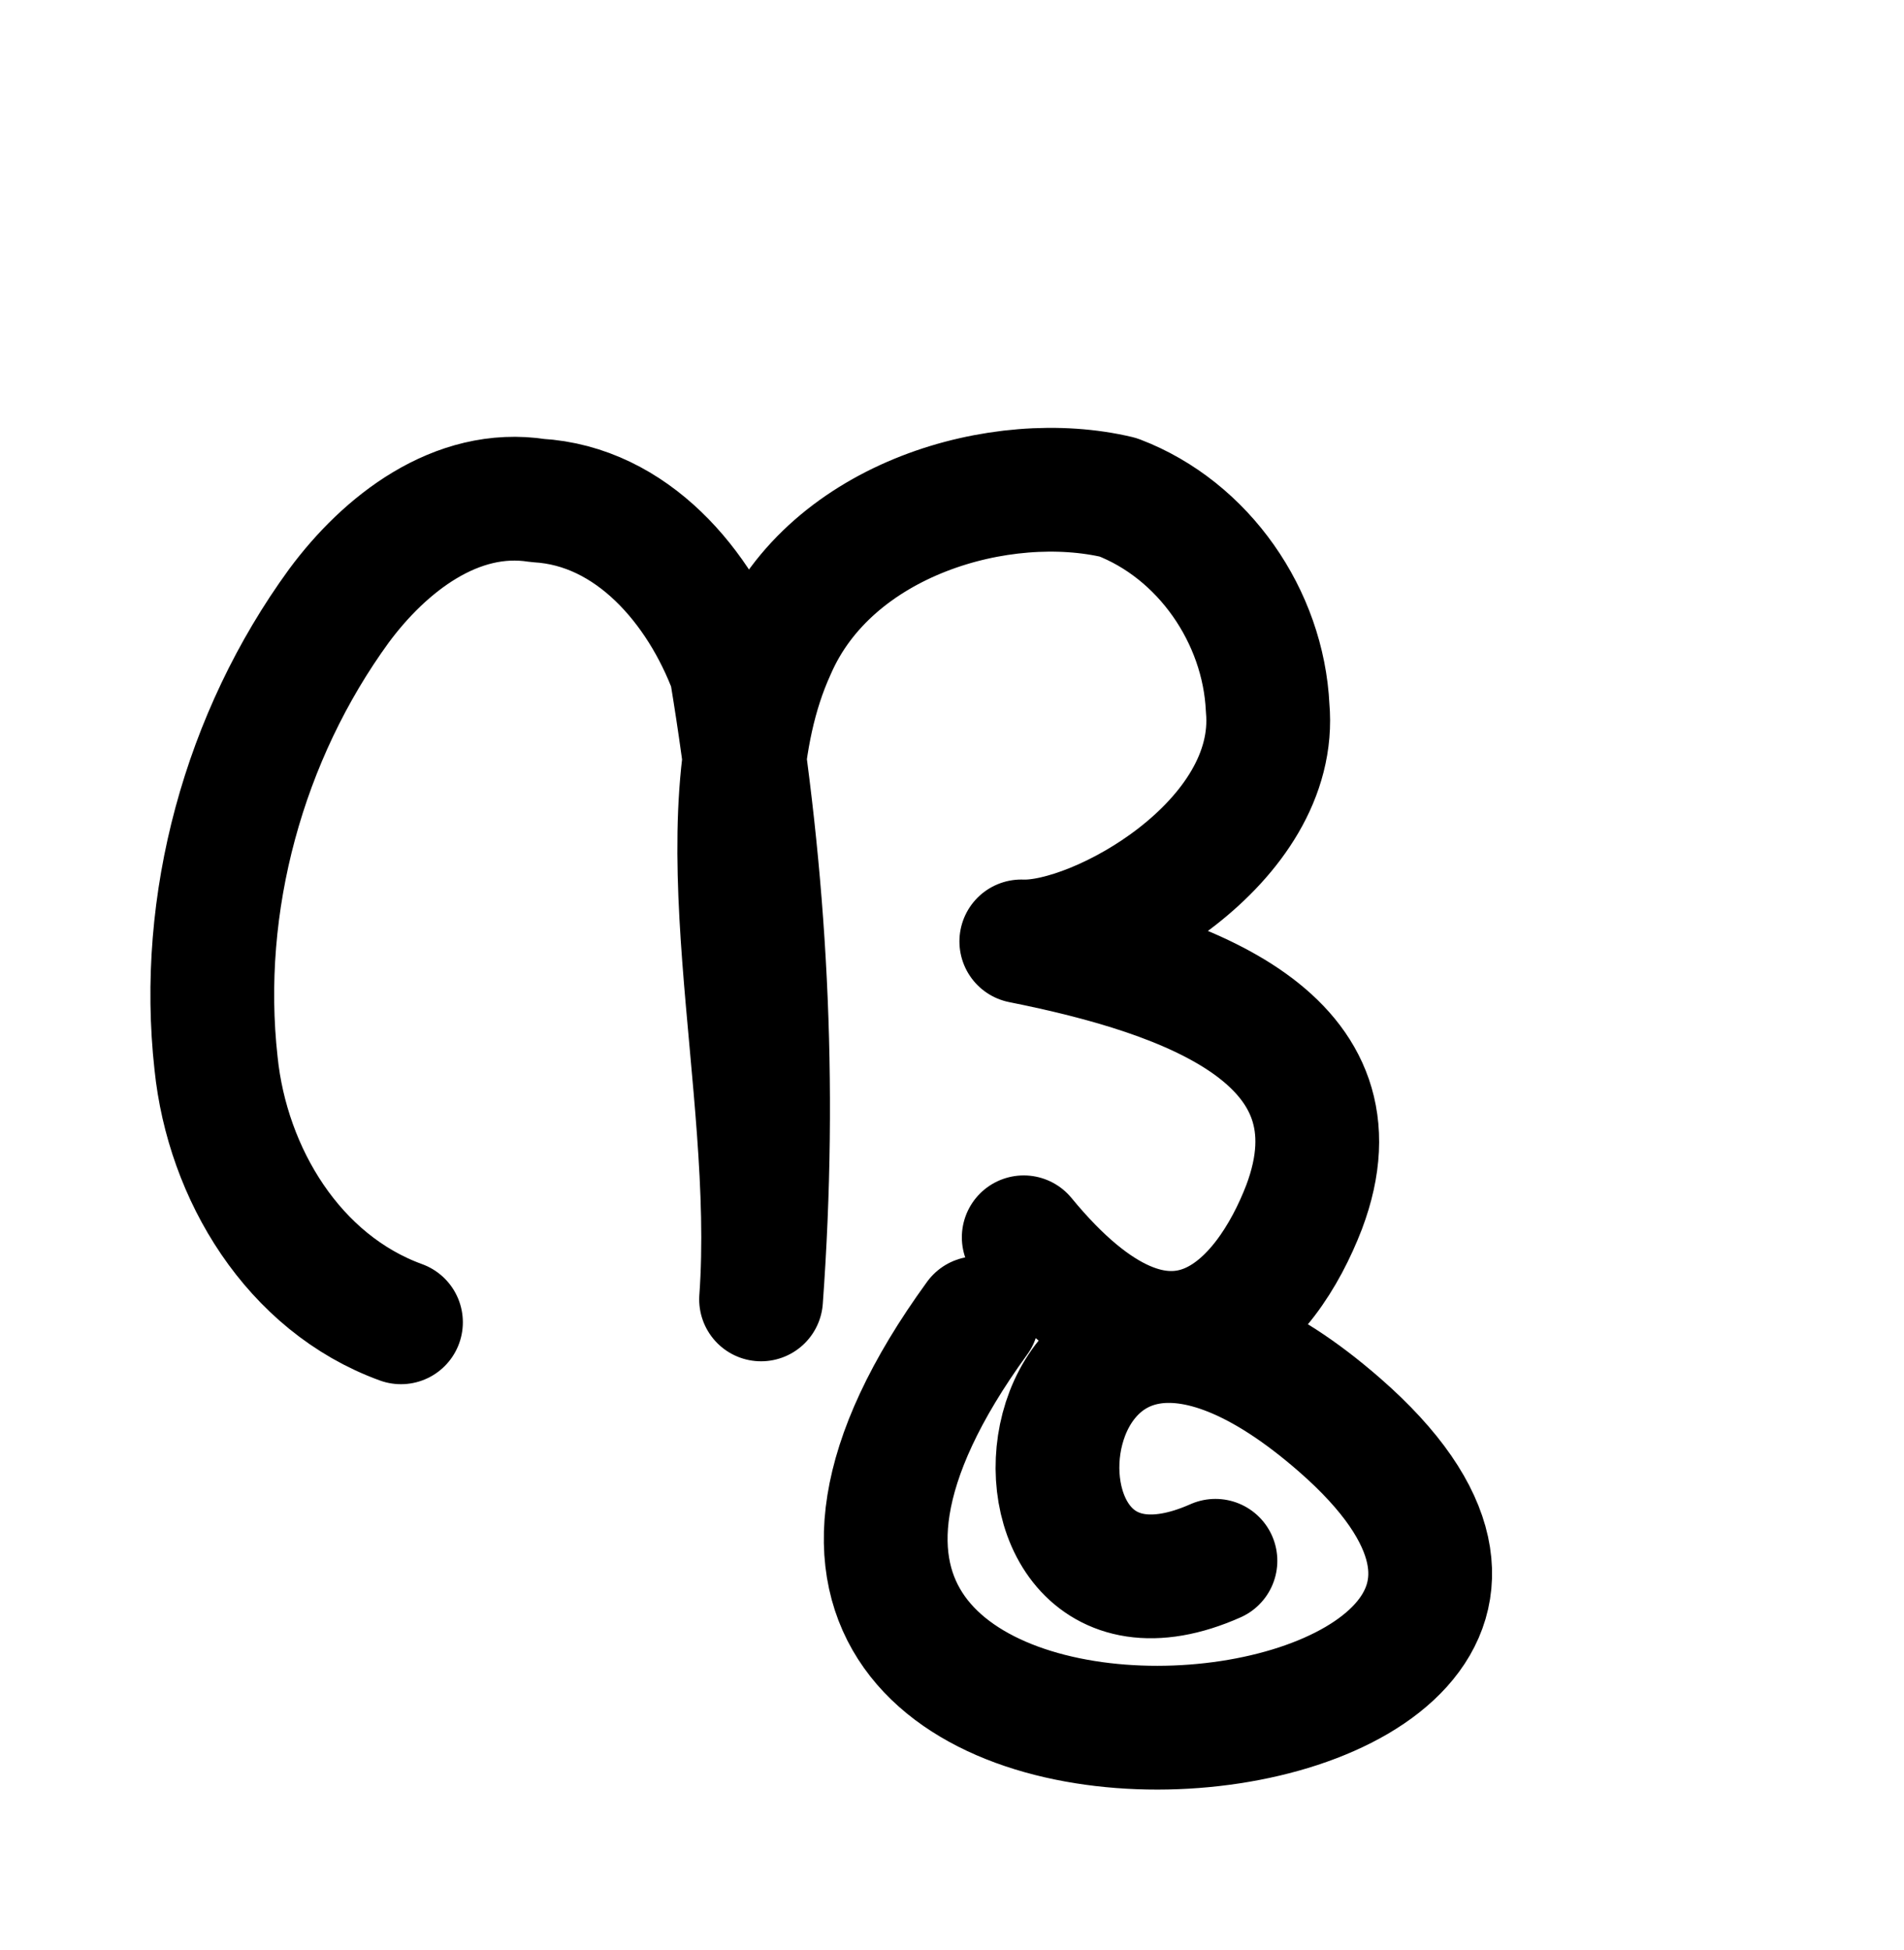 <?xml version="1.0" encoding="UTF-8" standalone="no"?>
<!-- Created with Inkscape (http://www.inkscape.org/) -->

<svg
   xmlns:dc="http://purl.org/dc/elements/1.1/"
   xmlns:cc="http://creativecommons.org/ns#"
   xmlns:rdf="http://www.w3.org/1999/02/22-rdf-syntax-ns#"
   xmlns:svg="http://www.w3.org/2000/svg"
   xmlns="http://www.w3.org/2000/svg"
   xmlns:sodipodi="http://sodipodi.sourceforge.net/DTD/sodipodi-0.dtd"
   xmlns:inkscape="http://www.inkscape.org/namespaces/inkscape"
   width="2000"
   height="2048"
   id="svg2992"
   version="1.1"
   inkscape:version="0.91pre2 r13516"
   sodipodi:docname="ന്ദൂ.svg">
  <defs
     id="defs5498">
    <inkscape:path-effect
       effect="spiro"
       id="path-effect3846"
       is_visible="true" />
    <inkscape:path-effect
       effect="spiro"
       id="path-effect3801"
       is_visible="true" />
  </defs>
  <sodipodi:namedview
     inkscape:window-height="857"
     inkscape:window-width="1600"
     inkscape:pageshadow="2"
     inkscape:pageopacity="0.0"
     borderopacity="1.0"
     bordercolor="#666666"
     pagecolor="#ffffff"
     id="base"
     showgrid="true"
     showguides="true"
     inkscape:guide-bbox="true"
     inkscape:zoom="0.32102648"
     inkscape:cx="667.16585"
     inkscape:cy="1075.2073"
     inkscape:window-x="1593"
     inkscape:window-y="-12"
     inkscape:current-layer="layer1"
     inkscape:window-maximized="1">
    <sodipodi:guide
       orientation="horizontal"
       position="0,600"
       id="guide5596" />
    <inkscape:grid
       type="xygrid"
       id="grid3769"
       empspacing="3"
       visible="true"
       enabled="true"
       snapvisiblegridlinesonly="true"
       spacingx="4px"
       units="px"
       dotted="true"
       spacingy="4px" />
    <sodipodi:guide
       orientation="0,1"
       position="-1040,1600"
       id="guide2985" />
  </sodipodi:namedview>
  <g
     inkscape:label="Layer 1"
     inkscape:groupmode="layer"
     id="layer1"
     transform="translate(0,1048)">
    <path
       style="fill:none;stroke:#000000;stroke-width:130;stroke-linecap:round;stroke-linejoin:round;stroke-miterlimit:4;stroke-dasharray:none;stroke-opacity:1"
       d="M 421.187,340.761 C 308.162,299.675 238.881,184.726 226.949,68.813 208.247,-99.546 256.449,-274.982 356.027,-411.723 403.98,-476.538 479.153,-535.741 564.7,-522.326 664.044,-516.605 735.409,-431.363 768,-344 804.245,-125.356 816,88 799.448,316.705 816,88 730.555,-184.441 812.969,-365.646 c 59.825,-138.411 239.372,-189.184 361.464,-160.068 89.963,34.301 152.592,125.241 157.129,221.033 C 1344.37,-162.712 1152,-56 1072.8,-59.26 c 176.839,35.327 363.722,102.099 297.065,279.025 -39.358,102.297 -138.492,221.592 -294.519,31.731"
       id="path3879"
       inkscape:connector-curvature="0"
       sodipodi:nodetypes="cccccccccccc" />
    <path
       style="fill:none;fill-rule:evenodd;stroke:#000000;stroke-width:130;stroke-linecap:round;stroke-linejoin:round;stroke-miterlimit:4;stroke-dasharray:none;stroke-opacity:1"
       d="m 1026.431,336.389 c -444.49,611.51 822.583,498.086 380.877,112.336 -339.785,-296.74 -393.368,259.173 -130.58,142.519"
       id="path4798"
       inkscape:connector-curvature="0"
       sodipodi:nodetypes="csc" />
  </g>
</svg>
